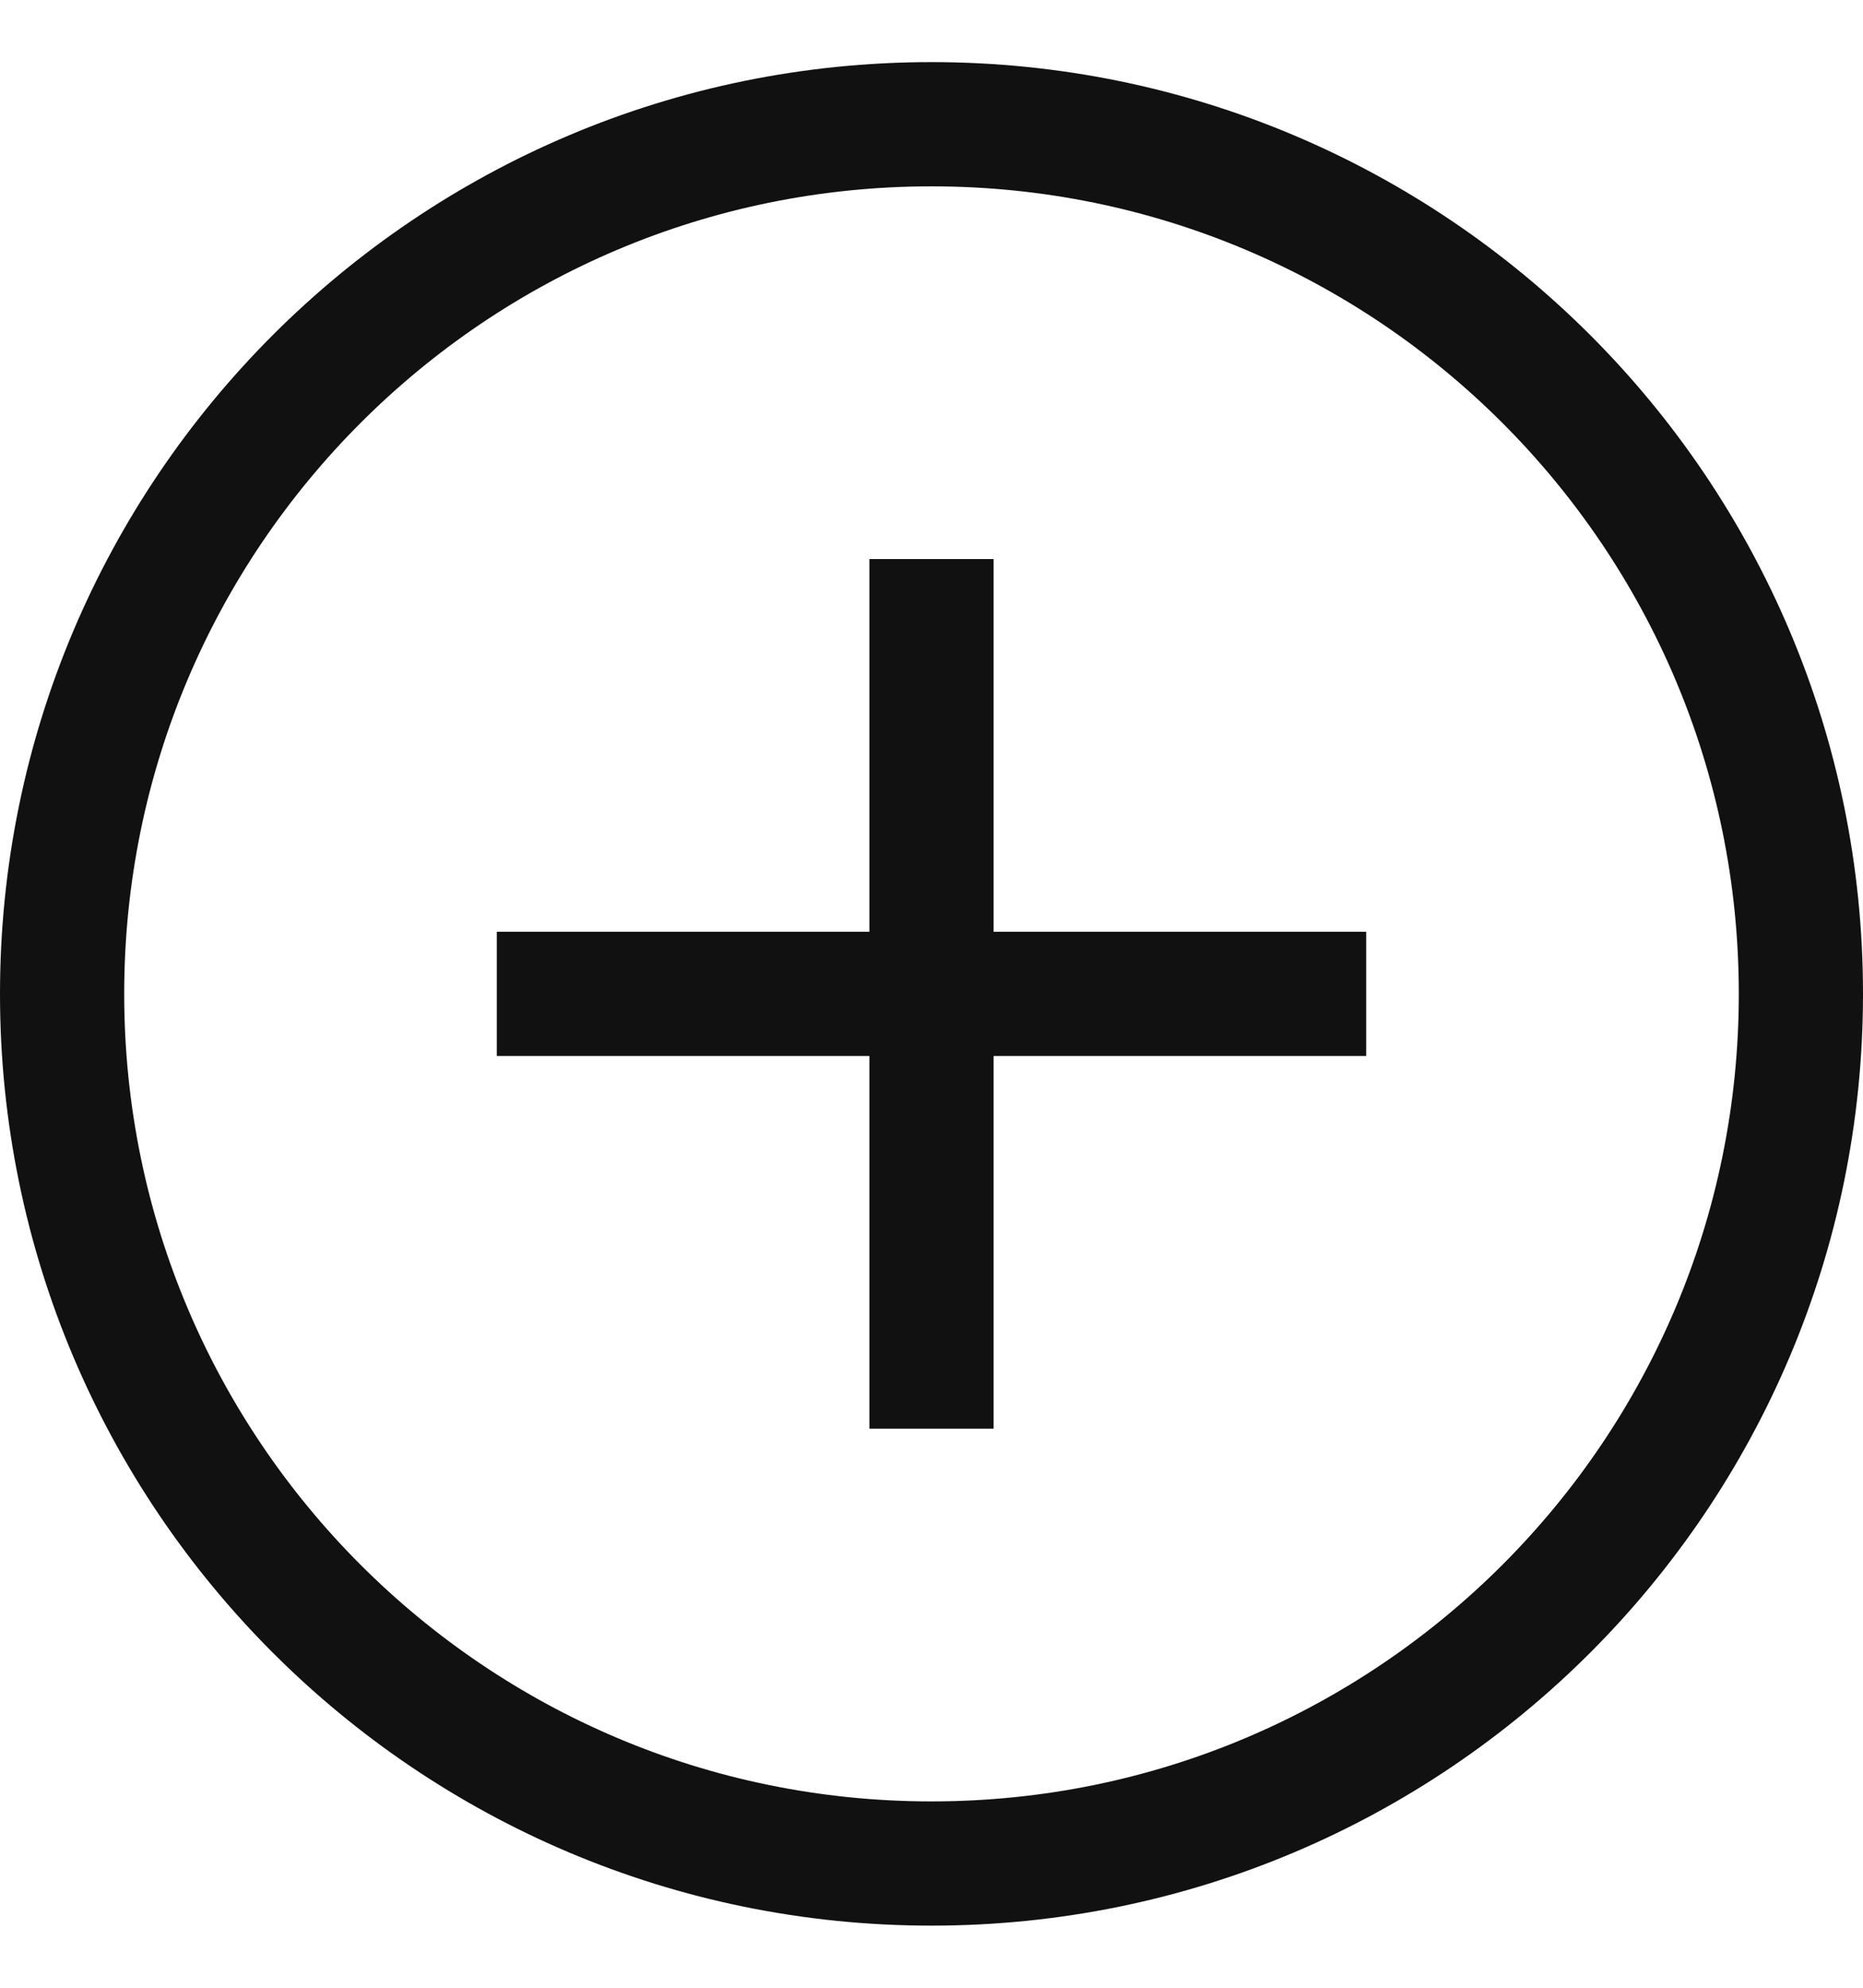 <svg width="15" height="16" viewBox="0 0 15 16" fill="none" xmlns="http://www.w3.org/2000/svg">
<path d="M7.5 4.5V11.5M4 8H11M7.5 15C3.634 15 0.5 11.866 0.5 8C0.5 4.134 3.634 1 7.5 1C11.366 1 14.5 4.134 14.5 8C14.5 11.866 11.366 15 7.5 15Z" stroke="#111111"/>
</svg>
